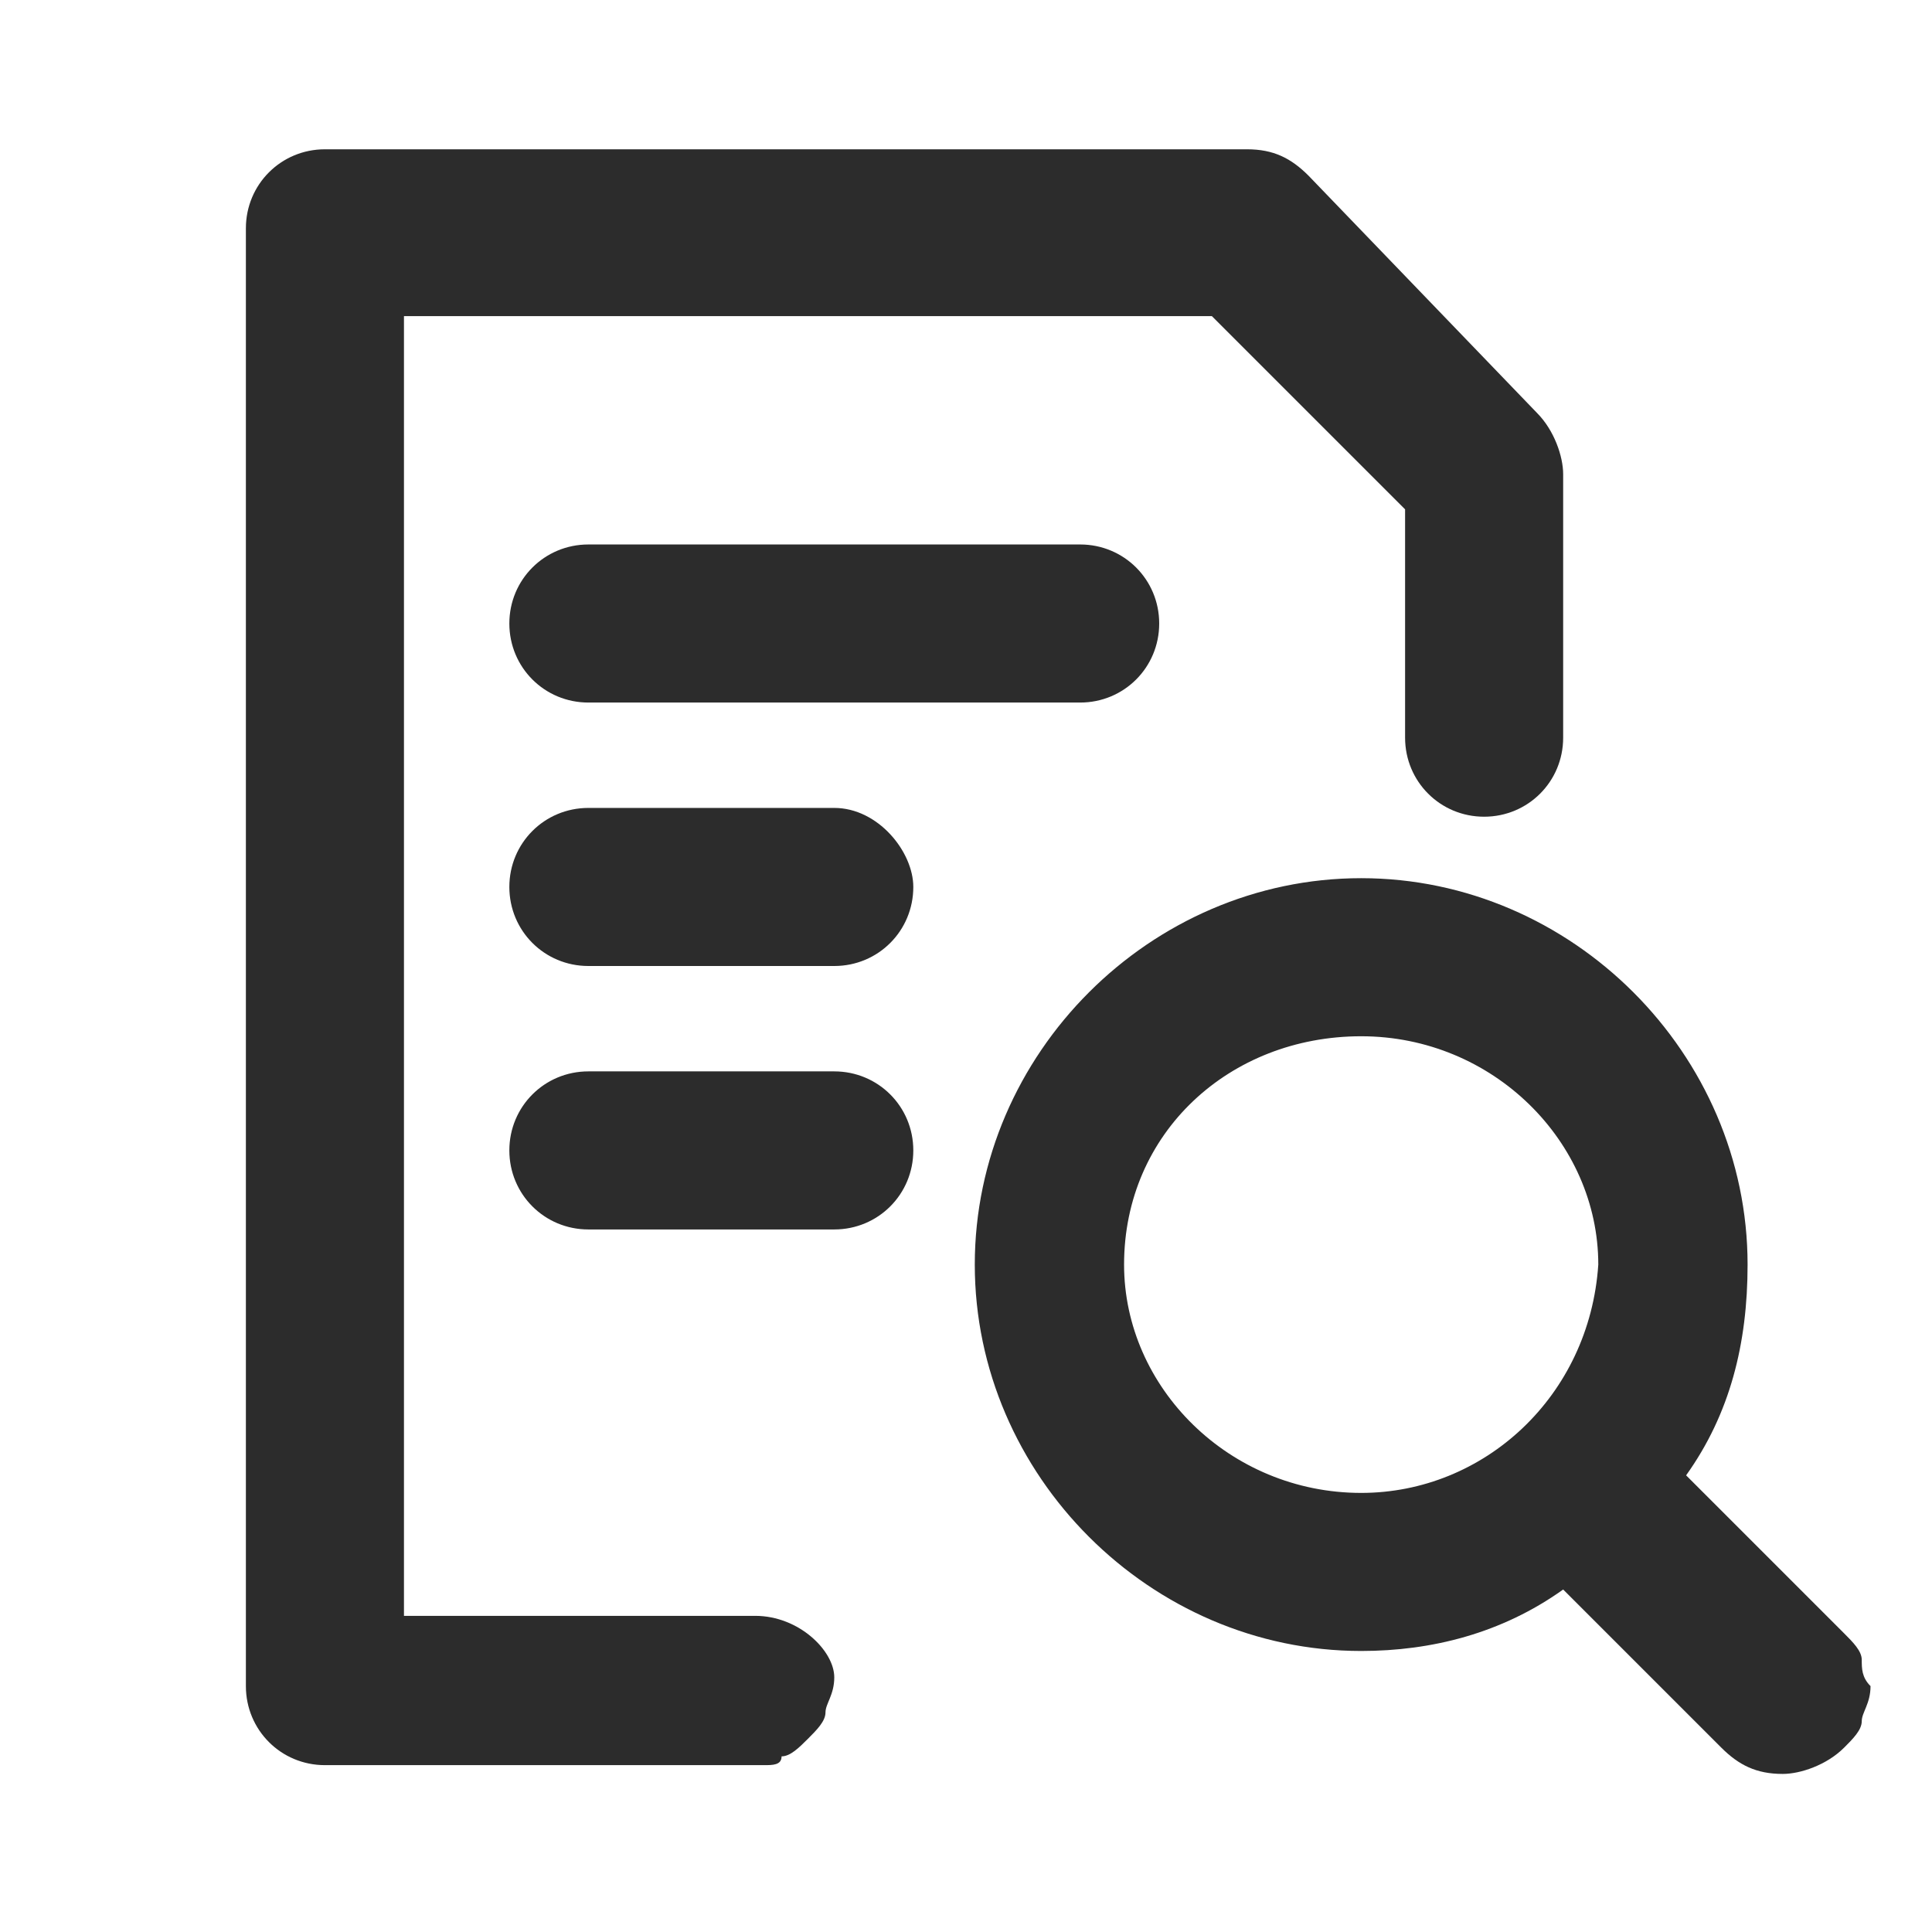 <?xml version="1.0" standalone="no"?><!DOCTYPE svg PUBLIC "-//W3C//DTD SVG 1.1//EN" "http://www.w3.org/Graphics/SVG/1.1/DTD/svg11.dtd"><svg t="1747967219469" class="icon" viewBox="0 0 1024 1024" version="1.1" xmlns="http://www.w3.org/2000/svg" p-id="3868" xmlns:xlink="http://www.w3.org/1999/xlink" width="200" height="200"><path d="M977.455 921.6h-9.309 9.309z" p-id="3869" fill="#2c2c2c"></path><path d="M400.291 856.436h-186.182V167.564h428.218L744.727 269.964v121.018c0 23.273 18.618 41.891 41.891 41.891s41.891-18.618 41.891-41.891v-139.636c0-9.309-4.655-23.273-13.964-32.582L693.527 93.091c-9.309-9.309-18.618-13.964-32.582-13.964H172.218c-23.273 0-41.891 18.618-41.891 41.891v772.655c0 23.273 18.618 41.891 41.891 41.891h232.727c4.655 0 9.309 0 9.309-4.655 4.655 0 9.309-4.655 13.964-9.309 4.655-4.655 9.309-9.309 9.309-13.964 0-4.655 4.655-9.309 4.655-18.618 0-13.964-18.618-32.582-41.891-32.582z" p-id="3870" fill="#2c2c2c"></path><path d="M442.182 428.218H311.855c-23.273 0-41.891 18.618-41.891 41.891s18.618 41.891 41.891 41.891h130.327c23.273 0 41.891-18.618 41.891-41.891 0-18.618-18.618-41.891-41.891-41.891zM311.855 288.582c-23.273 0-41.891 18.618-41.891 41.891s18.618 41.891 41.891 41.891h260.655c23.273 0 41.891-18.618 41.891-41.891s-18.618-41.891-41.891-41.891H311.855zM442.182 567.855H311.855c-23.273 0-41.891 18.618-41.891 41.891s18.618 41.891 41.891 41.891h130.327c23.273 0 41.891-18.618 41.891-41.891s-18.618-41.891-41.891-41.891zM986.764 879.709c0-4.655-4.655-9.309-9.309-13.964l-83.782-83.782c23.273-32.582 32.582-69.818 32.582-111.709 0-111.709-93.091-204.8-204.8-204.8s-204.8 93.091-204.8 204.8 93.091 204.8 204.8 204.8c37.236 0 74.473-9.309 107.055-32.582l83.782 83.782c9.309 9.309 18.618 13.964 32.582 13.964 9.309 0 23.273-4.655 32.582-13.964 4.655-4.655 9.309-9.309 9.309-13.964 0-4.655 4.655-9.309 4.655-18.618-4.655-4.655-4.655-9.309-4.655-13.964zM721.455 791.273c-69.818 0-125.673-55.855-125.673-121.018 0-69.818 55.855-121.018 125.673-121.018 69.818 0 125.673 55.855 125.673 121.018-4.655 69.818-60.509 121.018-125.673 121.018z" p-id="3871" fill="#2c2c2c"></path></svg>